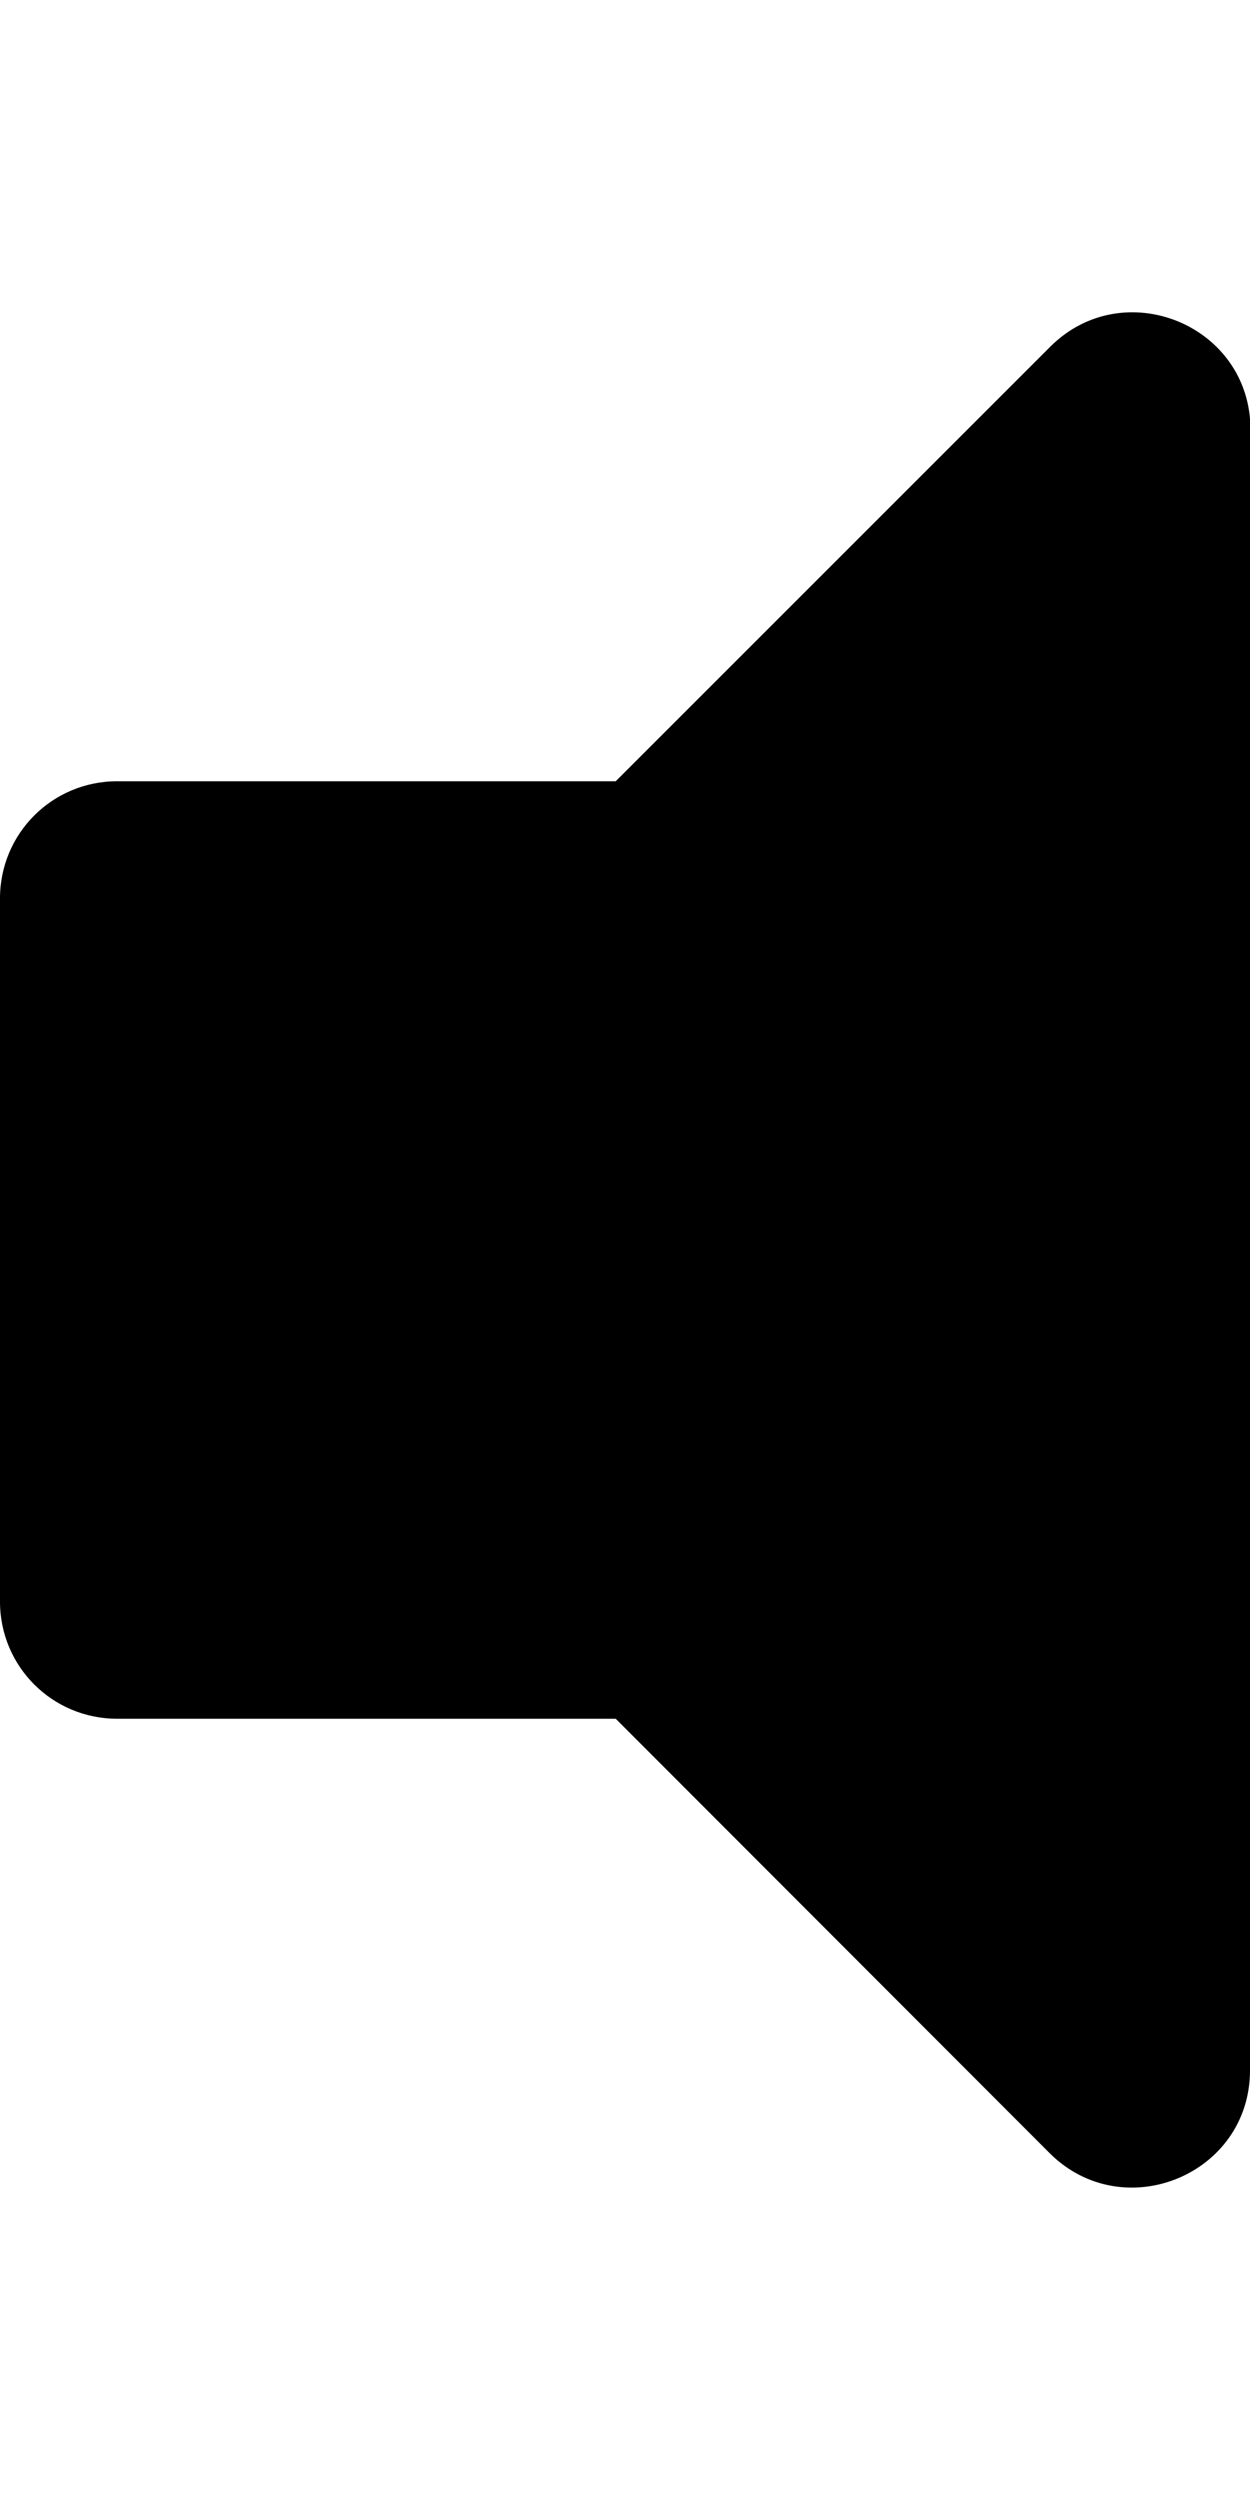 <svg xmlns="http://www.w3.org/2000/svg" viewBox="0 0 256 512"><path d="M256 88v336c0 21.4-25.9 32-41 17L126.1 352H24c-13.3 0-24-10.7-24-24V184c0-13.3 10.7-24 24-24h102.1l89-89c15-15 41-4.5 41 17z"/></svg>